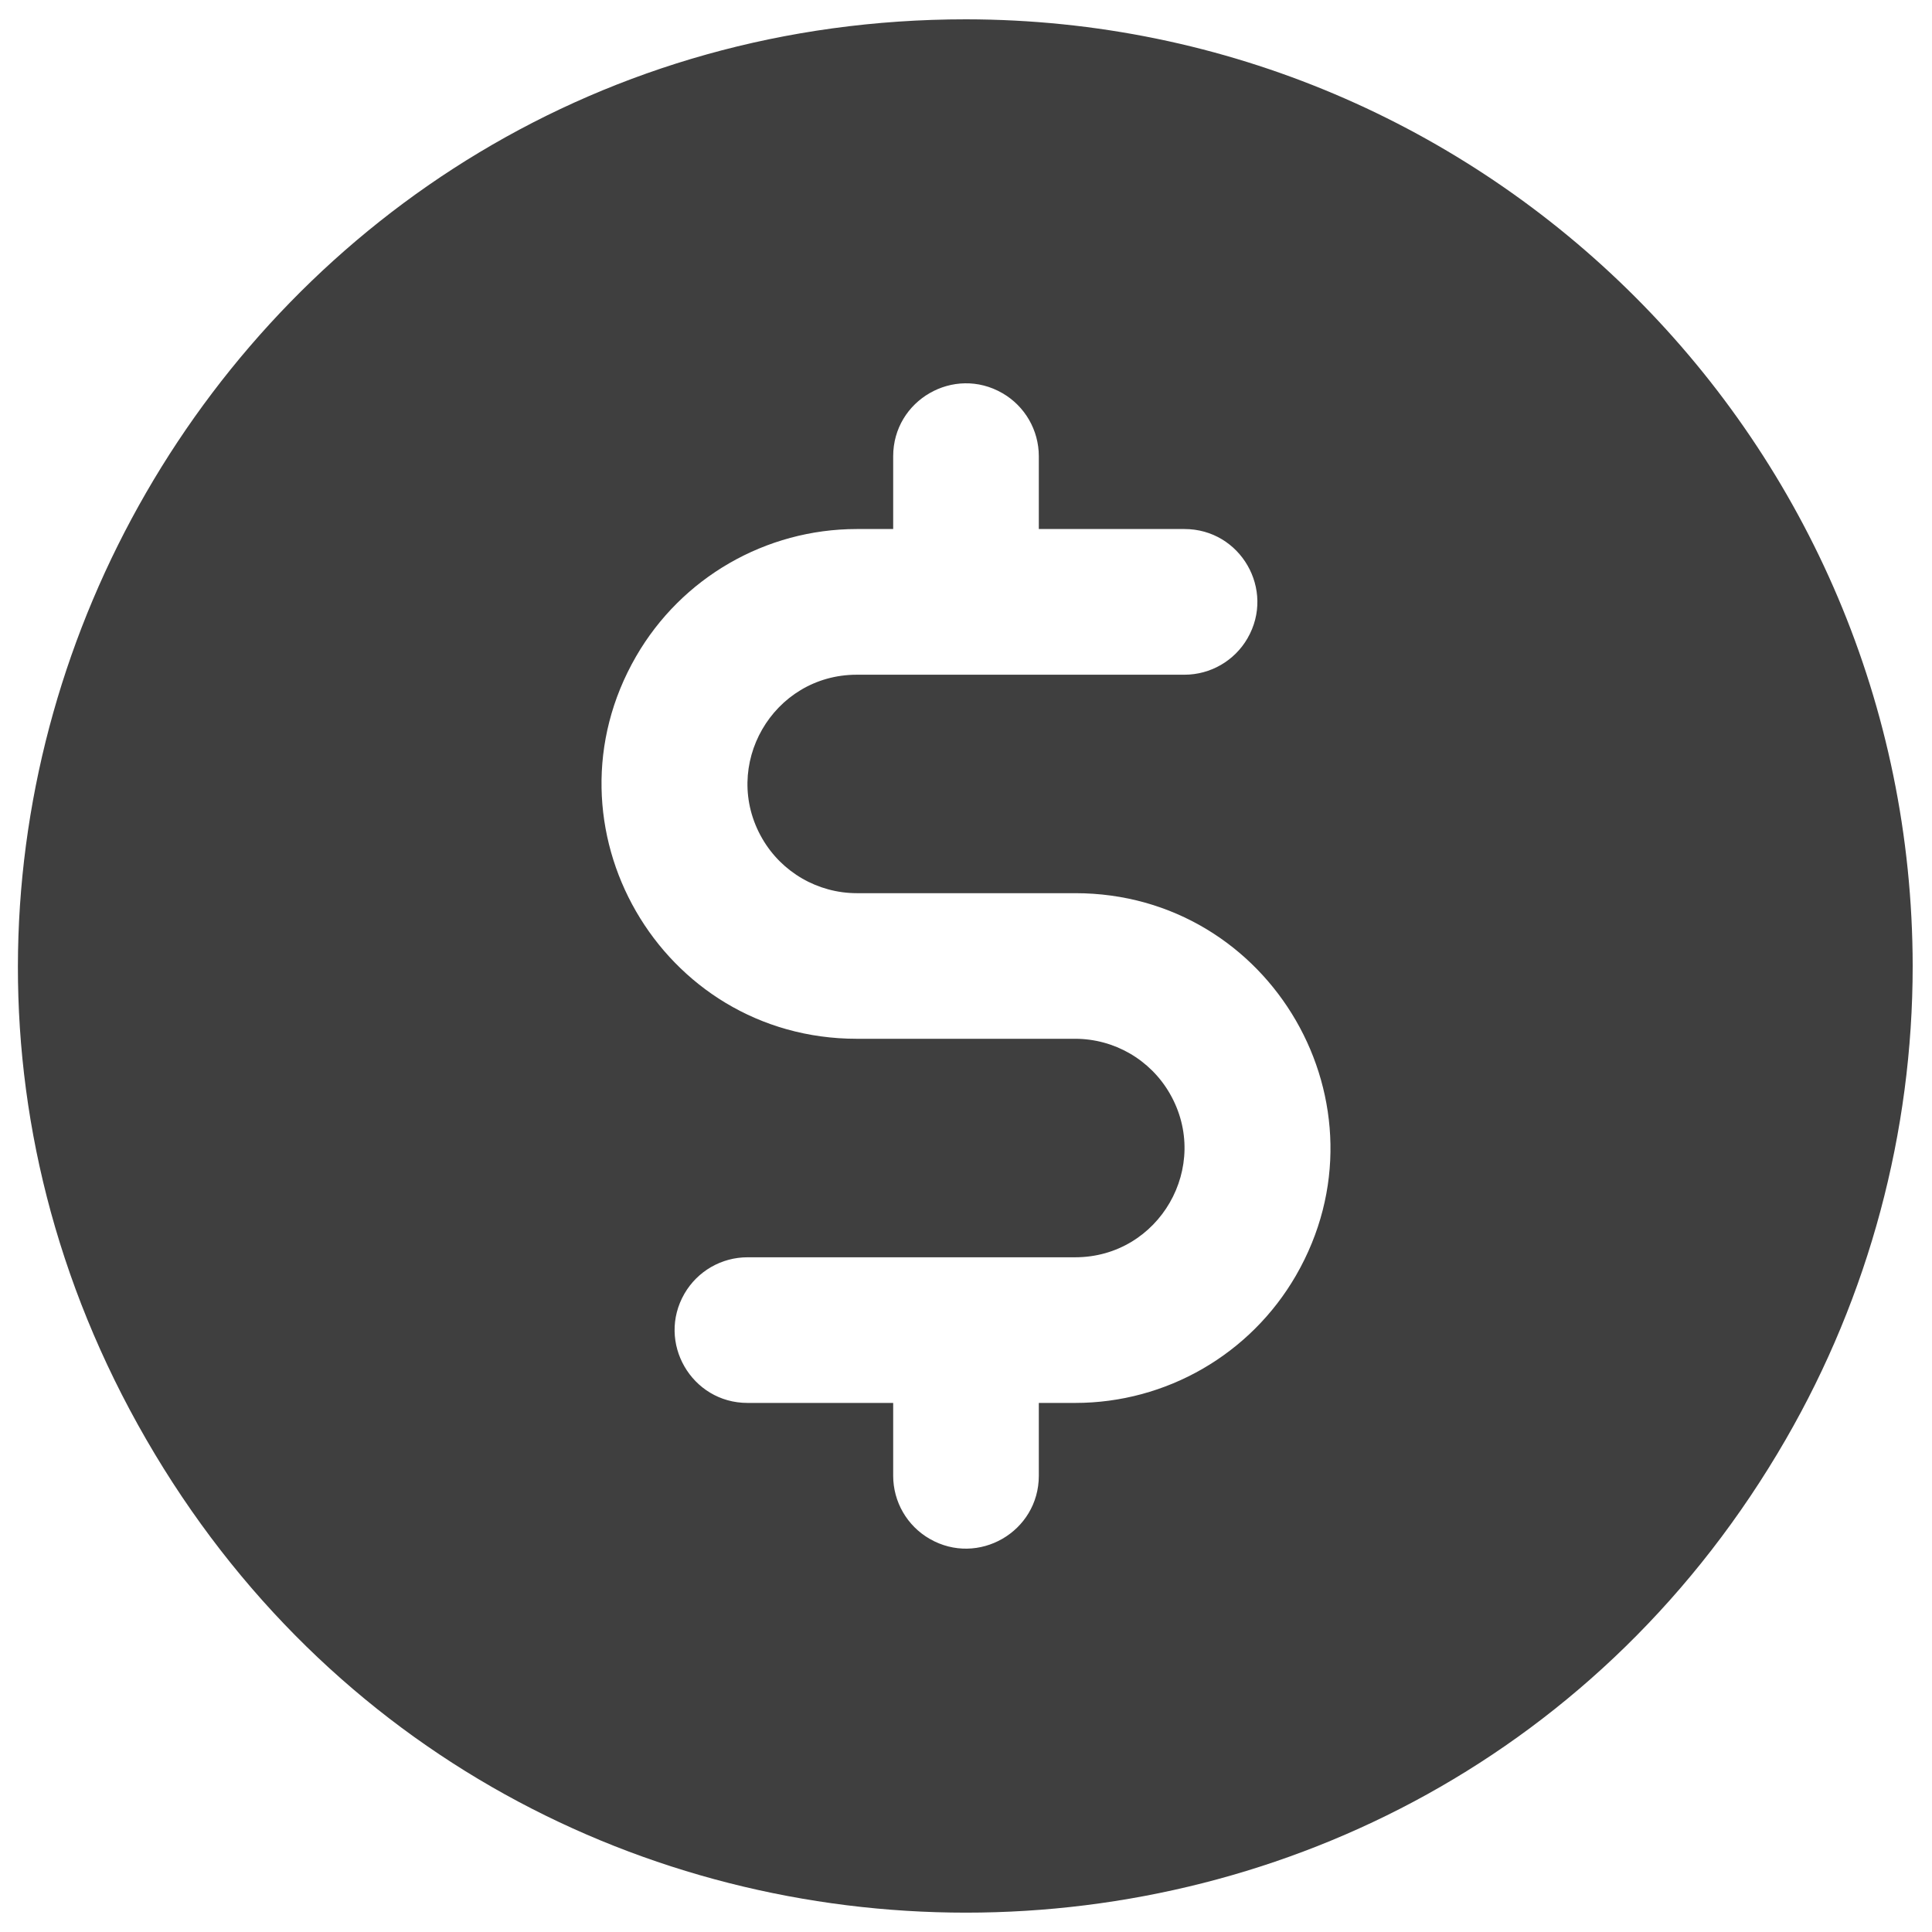 <svg width="52" height="52" viewBox="0 0 52 52" fill="none" xmlns="http://www.w3.org/2000/svg">
<g clip-path="url(#clip0_1262_28)">
<path d="M26 0.52C6.385 0.52 -5.874 21.753 3.934 38.739C13.741 55.726 38.259 55.726 48.066 38.739C50.303 34.866 51.48 30.472 51.48 26C51.465 11.934 40.066 0.534 26 0.52ZM28.94 37.76H27.96V39.719C27.96 41.228 26.327 42.171 25.02 41.417C24.413 41.067 24.04 40.42 24.04 39.719V37.76H20.12C18.611 37.76 17.668 36.126 18.422 34.819C18.773 34.213 19.42 33.84 20.12 33.84H28.94C31.203 33.838 32.616 31.387 31.482 29.427C30.957 28.52 29.989 27.96 28.94 27.959H23.06C17.779 27.959 14.479 22.243 17.119 17.669C18.344 15.547 20.609 14.24 23.06 14.239H24.04V12.28C24.04 10.771 25.673 9.828 26.98 10.582C27.586 10.932 27.96 11.579 27.96 12.28V14.239H31.88C33.389 14.239 34.332 15.873 33.577 17.18C33.227 17.786 32.58 18.16 31.88 18.16H23.06C20.797 18.161 19.384 20.613 20.517 22.572C21.043 23.479 22.011 24.039 23.06 24.04H28.94C34.221 24.04 37.521 29.757 34.881 34.33C33.655 36.452 31.391 37.76 28.94 37.76Z" fill="#101010" fill-opacity="0.8"/>
</g>
<defs>
<clipPath id="clip0_1262_28">
<rect width="52" height="52" fill="white"/>
</clipPath>
</defs>
</svg>
